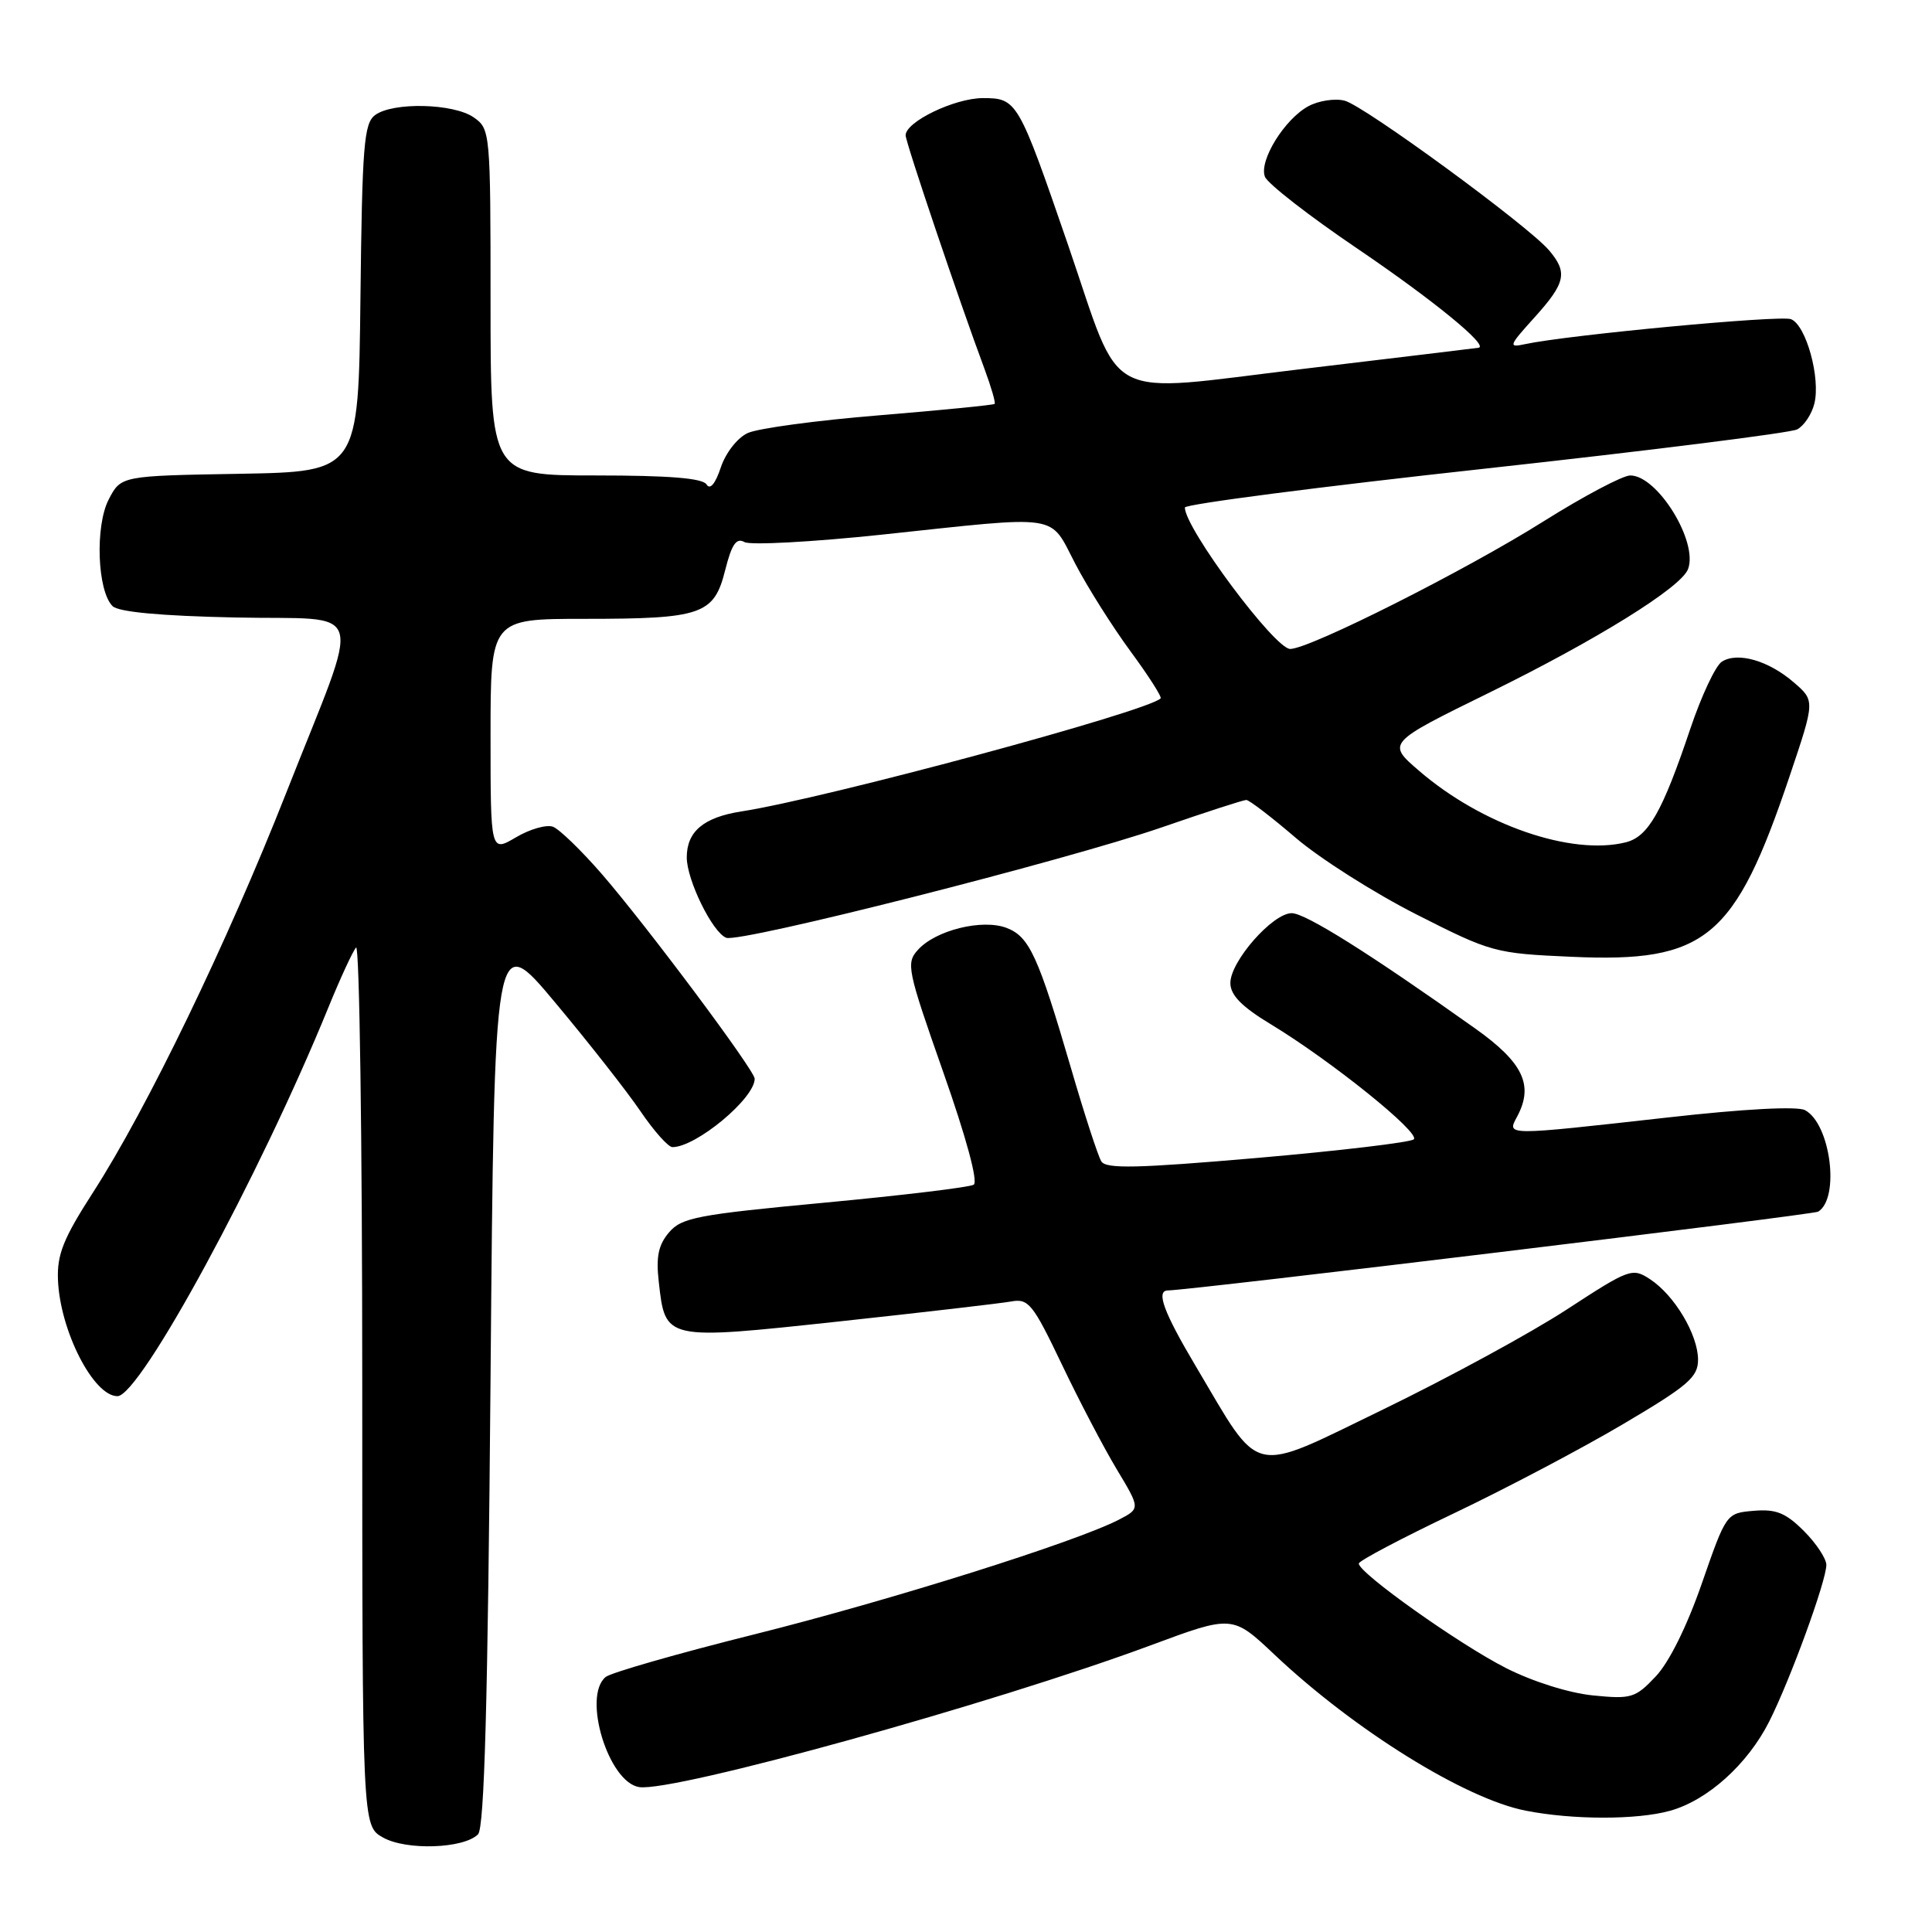 <?xml version="1.0" encoding="UTF-8" standalone="no"?>
<!DOCTYPE svg PUBLIC "-//W3C//DTD SVG 1.1//EN" "http://www.w3.org/Graphics/SVG/1.1/DTD/svg11.dtd" >
<svg xmlns="http://www.w3.org/2000/svg" xmlns:xlink="http://www.w3.org/1999/xlink" version="1.1" viewBox="0 0 256 256">
 <g >
 <path fill="currentColor"
d=" M 63.34 243.06 C 64.18 242.22 64.64 225.74 65.00 182.55 C 65.50 123.19 65.50 123.19 73.57 132.85 C 78.01 138.16 83.10 144.64 84.87 147.25 C 86.64 149.86 88.55 152.00 89.10 152.00 C 92.24 152.00 100.00 145.55 100.00 142.94 C 100.00 141.83 85.72 122.71 79.75 115.82 C 77.04 112.70 74.13 109.88 73.28 109.55 C 72.43 109.23 70.22 109.85 68.37 110.95 C 65.00 112.93 65.00 112.93 65.00 97.47 C 65.00 82.00 65.00 82.00 77.43 82.00 C 93.00 82.00 94.61 81.45 96.09 75.55 C 96.96 72.10 97.57 71.22 98.65 71.83 C 99.44 72.26 107.60 71.82 116.79 70.85 C 140.91 68.28 138.97 67.99 142.48 74.70 C 144.11 77.83 147.41 83.05 149.79 86.29 C 152.18 89.54 153.98 92.35 153.79 92.54 C 152.04 94.29 109.41 105.79 98.23 107.52 C 93.23 108.30 91.00 110.18 91.00 113.61 C 91.00 116.61 94.41 123.56 96.23 124.26 C 98.07 124.96 141.26 114.01 153.97 109.62 C 159.72 107.63 164.75 106.00 165.14 106.00 C 165.52 106.00 168.46 108.25 171.67 111.00 C 174.88 113.75 182.08 118.32 187.67 121.16 C 197.60 126.20 198.08 126.33 208.24 126.78 C 226.06 127.58 229.87 124.41 237.14 102.83 C 240.50 92.85 240.50 92.85 237.70 90.43 C 234.35 87.53 230.26 86.35 228.16 87.67 C 227.32 88.20 225.44 92.21 223.97 96.58 C 220.27 107.58 218.41 110.86 215.43 111.61 C 208.23 113.41 196.37 109.32 188.04 102.14 C 183.75 98.45 183.75 98.45 197.40 91.75 C 211.62 84.76 222.74 77.85 223.67 75.42 C 225.06 71.81 219.63 63.00 216.02 63.00 C 215.02 63.00 209.83 65.75 204.48 69.11 C 194.18 75.59 173.55 85.98 170.96 85.99 C 168.92 86.00 157.00 69.99 157.00 67.25 C 157.00 66.81 174.89 64.49 196.75 62.10 C 218.61 59.70 237.24 57.36 238.13 56.90 C 239.03 56.43 240.06 54.90 240.41 53.49 C 241.26 50.10 239.31 43.06 237.31 42.29 C 235.87 41.74 207.76 44.38 202.08 45.60 C 199.82 46.09 199.91 45.84 203.33 42.06 C 207.46 37.48 207.76 36.11 205.25 33.16 C 202.49 29.91 180.76 14.00 178.17 13.34 C 176.89 13.01 174.74 13.34 173.39 14.06 C 170.22 15.76 166.79 21.30 167.61 23.42 C 167.96 24.33 173.47 28.62 179.87 32.95 C 189.92 39.77 197.32 45.82 195.92 46.08 C 195.69 46.12 185.23 47.38 172.67 48.88 C 145.69 52.09 148.84 53.75 141.54 32.50 C 134.92 13.27 134.77 13.00 130.22 13.00 C 126.49 13.01 120.00 16.13 120.00 17.93 C 120.00 18.85 127.14 40.00 130.45 48.88 C 131.34 51.29 131.95 53.38 131.79 53.52 C 131.63 53.67 124.75 54.35 116.50 55.03 C 108.25 55.70 100.41 56.76 99.08 57.38 C 97.71 58.01 96.16 60.00 95.51 61.94 C 94.79 64.11 94.08 64.95 93.62 64.19 C 93.10 63.36 88.67 63.00 78.94 63.00 C 65.00 63.00 65.00 63.00 65.00 40.06 C 65.00 17.48 64.96 17.09 62.78 15.56 C 60.11 13.69 52.05 13.50 49.70 15.25 C 48.22 16.35 47.99 19.31 47.76 39.50 C 47.50 62.50 47.50 62.50 31.76 62.78 C 16.03 63.05 16.03 63.05 14.40 66.19 C 12.58 69.71 12.89 78.29 14.91 80.31 C 15.69 81.09 21.23 81.61 31.14 81.82 C 48.90 82.21 48.06 79.32 37.92 105.07 C 30.09 124.95 19.48 146.90 12.34 157.98 C 8.40 164.09 7.55 166.22 7.68 169.57 C 7.94 176.31 12.38 185.00 15.56 185.00 C 18.57 185.00 34.43 155.77 43.51 133.50 C 45.08 129.65 46.73 126.07 47.18 125.55 C 47.63 125.03 48.00 151.00 48.00 183.27 C 48.00 241.94 48.00 241.94 50.75 243.48 C 53.83 245.22 61.44 244.96 63.34 243.06 Z  M 221.28 239.94 C 226.26 238.56 231.58 233.77 234.44 228.09 C 237.23 222.55 242.00 209.47 242.00 207.36 C 242.00 206.53 240.66 204.50 239.02 202.86 C 236.60 200.45 235.33 199.94 232.38 200.19 C 228.74 200.50 228.74 200.51 225.51 209.79 C 223.54 215.48 221.16 220.28 219.39 222.14 C 216.69 225.00 216.15 225.16 211.06 224.65 C 207.89 224.33 203.09 222.82 199.56 221.03 C 193.33 217.87 179.96 208.37 180.05 207.17 C 180.08 206.80 185.77 203.80 192.70 200.50 C 199.62 197.20 209.72 191.87 215.14 188.66 C 223.70 183.60 225.00 182.48 225.00 180.16 C 224.99 176.85 221.88 171.63 218.65 169.51 C 216.29 167.96 215.93 168.09 207.60 173.52 C 202.86 176.61 191.94 182.55 183.33 186.73 C 165.39 195.42 167.24 195.84 158.44 181.02 C 154.18 173.85 153.14 171.01 154.75 170.99 C 157.79 170.96 240.24 160.97 240.92 160.55 C 243.83 158.75 242.55 148.89 239.17 147.10 C 238.15 146.56 231.11 146.93 221.00 148.07 C 199.27 150.50 199.66 150.51 201.03 147.95 C 203.25 143.79 201.83 140.81 195.50 136.30 C 181.56 126.39 172.98 121.00 171.16 121.00 C 168.62 121.00 162.99 127.43 163.03 130.28 C 163.05 131.88 164.56 133.41 168.42 135.74 C 176.41 140.58 188.28 150.14 187.33 150.97 C 186.87 151.37 177.55 152.48 166.61 153.43 C 150.65 154.81 146.56 154.90 145.93 153.89 C 145.50 153.19 143.69 147.65 141.92 141.56 C 137.56 126.64 136.39 124.10 133.37 122.95 C 130.16 121.73 123.98 123.25 121.63 125.86 C 120.03 127.62 120.22 128.50 124.98 142.05 C 128.03 150.71 129.63 156.61 129.02 156.98 C 128.48 157.32 119.58 158.39 109.26 159.36 C 92.41 160.94 90.31 161.34 88.65 163.30 C 87.24 164.95 86.91 166.53 87.29 169.84 C 88.16 177.62 88.03 177.59 111.18 175.10 C 122.36 173.89 132.62 172.70 134.00 172.45 C 136.28 172.04 136.86 172.76 140.68 180.75 C 142.97 185.56 146.26 191.84 147.98 194.70 C 151.10 199.89 151.10 199.89 148.27 201.36 C 142.52 204.33 117.98 212.05 100.00 216.55 C 89.83 219.09 80.94 221.64 80.25 222.21 C 77.14 224.79 80.62 236.18 84.70 236.80 C 89.26 237.49 131.67 225.73 152.48 218.01 C 163.31 213.99 163.31 213.99 168.90 219.27 C 179.47 229.24 194.12 238.35 202.15 239.92 C 208.38 241.15 216.89 241.16 221.28 239.94 Z "/>
</g>
</svg>